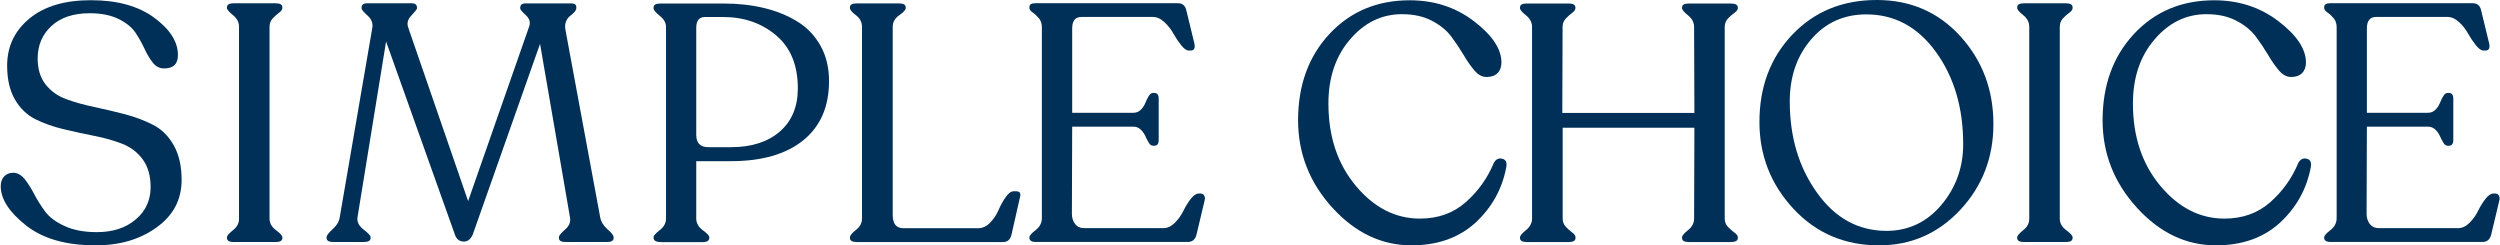 <svg width="1722" height="169" viewBox="0 0 1722 169" fill="none" xmlns="http://www.w3.org/2000/svg">
<path d="M65.78 169C45.426 169 29.424 164.38 17.841 155.207C6.258 146.034 0.5 137.063 0.5 128.225C0.5 125.413 1.303 123.203 2.843 121.529C4.383 119.855 6.526 118.985 9.338 118.985C12.284 119.119 14.828 120.659 17.105 123.471C19.314 126.35 21.523 129.765 23.599 133.782C25.675 137.799 28.219 141.749 31.098 145.7C34.044 149.65 38.53 152.998 44.623 155.743C50.715 158.555 58.08 159.894 66.717 159.894C77.698 159.894 86.603 157.015 93.432 151.19C100.328 145.432 103.743 137.933 103.743 128.827C103.743 121.128 101.935 114.767 98.32 109.812C94.704 104.858 89.951 101.309 84.192 99.033C78.434 96.823 72.007 94.948 64.977 93.609C57.947 92.203 50.916 90.663 43.819 88.99C36.722 87.316 30.294 85.039 24.47 82.16C18.711 79.281 13.958 74.795 10.342 68.635C6.727 62.476 4.919 54.642 4.919 45.269C4.919 32.012 10.074 21.165 20.318 12.729C30.562 4.293 44.69 0.142 62.566 0.142C80.778 0.142 95.307 4.159 106.22 12.193C117.134 20.228 122.557 28.798 122.557 37.904C122.557 44.063 119.41 47.143 113.05 47.143C109.97 47.143 107.359 45.804 105.283 43.193C103.207 40.582 101.333 37.435 99.592 33.685C97.918 30.003 95.775 26.254 93.365 22.571C90.888 18.889 87.005 15.675 81.648 13.064C76.292 10.453 69.731 9.113 61.83 9.113C50.582 9.113 41.744 12.059 35.45 17.884C29.089 23.776 25.942 31.208 25.942 40.314C25.942 47.545 27.75 53.504 31.366 58.124C34.981 62.744 39.735 66.158 45.627 68.301C51.519 70.443 57.947 72.251 64.977 73.724C72.007 75.197 79.037 76.871 86.067 78.679C93.097 80.553 99.525 82.964 105.417 85.977C111.309 88.989 116.063 93.676 119.678 100.104C123.294 106.532 125.101 114.432 125.101 123.873C125.101 137.464 119.41 148.378 107.961 156.546C96.512 164.915 82.452 169 65.78 169Z" fill="#003057"/>
<path d="M156.332 163.897V163.428C156.332 162.357 157.738 160.75 160.483 158.541C163.295 156.398 164.634 153.787 164.634 150.64V18.406C164.634 15.326 163.228 12.648 160.483 10.438C157.738 8.229 156.332 6.555 156.332 5.484V5.015C156.332 3.14 157.872 2.27 160.952 2.27H189.876C192.956 2.27 194.496 3.207 194.496 5.015V5.484C194.496 6.555 193.759 7.626 192.286 8.697C190.813 9.769 189.34 11.108 187.867 12.648C186.394 14.188 185.658 16.129 185.658 18.406V150.64C185.658 153.72 187.131 156.331 190.077 158.541C193.023 160.683 194.496 162.357 194.496 163.428V163.897C194.496 165.771 192.956 166.709 189.876 166.709H160.952C157.872 166.709 156.332 165.771 156.332 163.897Z" fill="#003057"/>
<path d="M413.429 149.77C414.031 152.849 415.772 155.594 418.517 158.005C421.329 160.415 422.668 162.223 422.668 163.428V163.897C422.668 165.771 421.128 166.709 418.049 166.709H389.593C386.513 166.709 384.973 165.771 384.973 163.897V163.428C384.973 162.357 386.379 160.549 389.258 158.072C392.137 155.595 393.209 152.849 392.606 149.703L371.984 30.19L325.652 161.487C324.246 164.7 322.237 166.374 319.626 166.374C316.546 166.374 314.471 164.834 313.399 161.754L265.929 28.583L246.244 149.703C245.776 152.782 247.182 155.595 250.396 158.072C253.609 160.549 255.283 162.29 255.283 163.428V163.897C255.283 165.771 253.676 166.709 250.396 166.709H229.573C226.493 166.709 224.953 165.771 224.953 163.897V163.428C224.953 162.223 226.359 160.348 229.104 157.871C231.916 155.394 233.523 152.716 233.992 149.77L256.488 18.941C256.957 15.861 255.819 13.116 253.141 10.706C250.463 8.296 249.057 6.622 249.057 5.751V5.283C249.057 3.274 250.262 2.27 252.739 2.27H283.538C286.015 2.27 287.22 3.274 287.22 5.283V5.751C287.22 6.354 285.948 7.961 283.404 10.639C280.86 13.25 280.123 16.062 281.194 19.008L322.438 138.521L364.552 18.071C365.49 15.259 364.686 12.714 362.142 10.438C359.598 8.095 358.326 6.555 358.326 5.818V5.35C358.326 3.341 359.531 2.337 362.008 2.337H393.477C395.82 2.337 396.958 3.207 396.958 4.881V5.551C396.958 6.488 396.489 7.425 395.552 8.43C394.615 9.434 393.61 10.304 392.539 11.108C391.468 11.911 390.597 13.116 389.861 14.79C389.191 16.464 389.057 18.473 389.526 20.816L413.429 149.77Z" fill="#003057"/>
<path d="M455.075 166.719C451.861 166.719 450.188 165.714 450.188 163.706V163.237C450.188 162.3 451.593 160.76 454.472 158.483C457.351 156.274 458.758 153.596 458.758 150.516V18.549C458.758 15.737 457.351 13.193 454.472 10.917C451.593 8.573 450.188 6.9 450.188 5.828V5.159C450.188 3.284 451.794 2.414 455.075 2.414H498.126C508.17 2.414 517.409 3.418 525.912 5.426C534.416 7.435 542.115 10.515 548.945 14.666C555.841 18.817 561.197 24.441 565.147 31.472C569.098 38.502 571.039 46.67 571.039 55.91C571.039 73.519 565.081 87.11 553.23 96.685C541.312 106.259 524.774 111.013 503.416 111.013H479.58V150.583C479.58 153.663 481.053 156.341 484.066 158.55C487.079 160.76 488.552 162.367 488.552 163.304V163.773C488.552 165.781 487.012 166.786 483.932 166.786H455.075V166.719ZM487.949 101.372H503.483C517.677 101.372 528.925 97.756 537.161 90.592C545.396 83.428 549.547 73.519 549.547 60.864C549.547 44.996 544.593 32.811 534.616 24.375C524.64 15.938 512.522 11.72 498.126 11.72H485.606C481.589 11.72 479.58 14.197 479.58 19.152V93.002C479.647 98.626 482.392 101.372 487.949 101.372Z" fill="#003057"/>
<path d="M590.061 166.714C586.981 166.714 585.441 165.776 585.441 163.902V163.433C585.441 162.228 586.847 160.487 589.593 158.345C592.405 156.202 593.744 153.591 593.744 150.444V18.478C593.744 15.264 592.338 12.586 589.593 10.51C586.847 8.434 585.441 6.761 585.441 5.556V5.087C585.441 3.212 586.981 2.342 590.061 2.342H619.253C622.333 2.342 623.873 3.279 623.873 5.087V5.556C623.873 6.761 622.4 8.434 619.387 10.51C616.374 12.586 614.901 15.264 614.901 18.478V148.168C614.901 154.193 617.379 157.206 622.333 157.206H673.754C676.834 157.206 679.646 155.867 682.123 153.256C684.6 150.645 686.542 147.699 687.881 144.485C689.287 141.271 690.894 138.325 692.769 135.714C694.643 133.103 696.384 131.764 698.125 131.764H700C702.477 131.764 703.347 133.17 702.544 135.915L696.786 161.357C695.983 164.906 694.108 166.714 691.028 166.714H590.061Z" fill="#003057"/>
<path d="M713.95 166.725C710.736 166.725 709.062 165.787 709.062 163.913V163.444C709.062 162.373 710.469 160.699 713.348 158.489C716.227 156.28 717.633 153.535 717.633 150.254V18.689C717.633 16.212 716.963 14.204 715.557 12.53C714.151 10.923 712.745 9.583 711.272 8.579C709.799 7.575 709.062 6.504 709.062 5.432V4.763C709.062 3.089 710.469 2.219 713.214 2.219H811.435C814.515 2.219 816.457 3.892 817.193 7.307L822.751 30.205C823.353 33.285 822.416 34.825 820.005 34.825H818.867C817.327 34.825 815.586 33.62 813.645 31.21C811.703 28.799 809.962 26.188 808.288 23.242C806.682 20.296 804.606 17.618 802.062 15.274C799.517 12.864 796.839 11.659 794.094 11.659H745.017C740.665 11.659 738.522 14.27 738.522 19.56V77.676H780.703C782.712 77.676 784.386 77.006 785.792 75.6C787.198 74.194 788.202 72.654 788.939 70.847C789.608 69.106 790.412 67.499 791.282 66.093C792.152 64.687 793.09 64.017 794.161 64.017H795.098C797.107 64.017 798.111 65.356 798.111 67.968V96.423C798.111 99.034 797.107 100.373 795.098 100.373H794.161C793.09 100.373 792.085 99.704 791.282 98.298C790.412 96.892 789.675 95.419 788.939 93.812C788.269 92.205 787.198 90.665 785.792 89.326C784.386 87.92 782.712 87.25 780.703 87.25H738.522L738.321 147.241C738.321 149.986 739.058 152.396 740.531 154.271C742.004 156.213 744.146 157.15 746.891 157.15H801.325C804.07 157.15 806.748 155.945 809.226 153.468C811.703 150.99 813.645 148.245 815.118 145.232C816.591 142.219 818.265 139.474 820.206 136.997C822.148 134.52 823.956 133.315 825.629 133.315H827.035C828.107 133.315 828.91 133.783 829.446 134.721C829.982 135.658 830.115 136.729 829.781 137.934L824.223 161.301C823.42 164.85 821.411 166.658 818.198 166.658H713.95V166.725Z" fill="#003057"/>
<path d="M972.193 168.986C951.639 168.986 933.494 160.349 917.76 143.075C902.026 125.801 894.125 105.715 894.125 82.883C894.125 58.646 901.356 38.828 915.751 23.361C930.213 7.895 948.625 0.195 970.988 0.195C987.994 0.195 1002.72 5.016 1015.31 14.657C1027.9 24.298 1034.19 33.739 1034.19 43.046C1034.19 46.126 1033.32 48.536 1031.51 50.344C1029.71 52.151 1027.23 53.022 1024.02 53.022C1020.94 53.022 1018.12 51.549 1015.58 48.536C1013.04 45.523 1010.49 41.907 1008.08 37.756C1005.6 33.605 1002.79 29.387 999.644 25.169C996.498 20.951 992.012 17.268 986.187 14.255C980.429 11.242 973.599 9.77 965.699 9.77C951.772 9.77 939.854 15.527 929.945 27.111C919.969 38.694 915.015 53.423 915.015 71.367C915.015 94.064 921.308 112.946 933.896 128.01C946.483 143.075 961.213 150.574 978.018 150.574C990.539 150.574 1001.05 146.824 1009.62 139.259C1018.19 131.693 1024.62 122.654 1028.97 112.142C1030.38 109.665 1032.32 108.728 1034.73 109.33C1037.21 109.933 1038.14 111.874 1037.54 115.088C1034.73 130.086 1027.7 142.807 1016.38 153.319C1004.93 163.764 990.204 168.986 972.193 168.986Z" fill="#003057"/>
<path d="M1051.6 166.719C1048.52 166.719 1046.98 165.781 1046.98 163.907V163.438C1046.98 162.367 1048.39 160.693 1051.13 158.483C1053.88 156.274 1055.28 153.596 1055.28 150.516V18.549C1055.28 15.47 1053.88 12.791 1051.13 10.582C1048.32 8.372 1046.98 6.699 1046.98 5.627V5.159C1046.98 3.284 1048.52 2.414 1051.6 2.414H1080.52C1083.6 2.414 1085.14 3.351 1085.14 5.159V5.627C1085.14 6.699 1084.41 7.77 1082.93 8.841C1081.46 9.912 1079.99 11.251 1078.52 12.791C1077.04 14.331 1076.31 16.273 1076.31 18.549L1076.11 77.804H1167.1L1166.9 18.549C1166.9 15.47 1165.49 12.791 1162.74 10.582C1159.93 8.372 1158.59 6.699 1158.59 5.627V5.159C1158.59 3.284 1160.13 2.414 1163.21 2.414H1192.14C1195.35 2.414 1197.02 3.351 1197.02 5.159V5.627C1197.02 6.699 1196.22 7.77 1194.68 8.841C1193.14 9.912 1191.6 11.251 1190.2 12.791C1188.72 14.331 1187.99 16.273 1187.99 18.549V150.516C1187.99 152.859 1188.72 154.734 1190.2 156.274C1191.67 157.814 1193.14 159.153 1194.68 160.224C1196.22 161.296 1197.02 162.367 1197.02 163.438V163.907C1197.02 165.781 1195.42 166.719 1192.14 166.719H1163.21C1160.13 166.719 1158.59 165.781 1158.59 163.907V163.438C1158.59 162.367 1160 160.693 1162.74 158.483C1165.56 156.274 1166.9 153.596 1166.9 150.516L1167.1 87.981H1076.37V150.516C1076.37 152.859 1077.11 154.734 1078.58 156.274C1080.06 157.814 1081.53 159.153 1083 160.224C1084.47 161.296 1085.21 162.367 1085.21 163.438V163.907C1085.21 165.781 1083.67 166.719 1080.59 166.719H1051.6Z" fill="#003057"/>
<path d="M1294.32 168.992C1270.55 168.992 1250.87 160.556 1235.27 143.75C1219.67 126.945 1211.9 106.993 1211.9 84.027C1211.9 59.79 1219.47 39.704 1234.6 23.836C1249.73 7.968 1269.08 0 1292.72 0C1316.02 0 1335.23 8.369 1350.36 25.041C1365.49 41.712 1373.06 61.866 1373.06 85.5C1373.06 108.533 1365.43 128.217 1350.23 144.554C1335.03 160.824 1316.35 168.992 1294.32 168.992ZM1299.41 159.016C1314.54 159.016 1327.13 153.057 1337.17 141.206C1347.22 129.288 1352.24 115.362 1352.24 99.293C1352.24 74.252 1346.01 53.161 1333.49 35.82C1320.97 18.546 1305.04 9.909 1285.55 9.909C1270.09 9.909 1257.43 15.6 1247.59 27.049C1237.68 38.499 1232.79 52.76 1232.79 69.9C1232.79 94.472 1239.09 115.429 1251.67 132.904C1264.13 150.312 1280.13 159.016 1299.41 159.016Z" fill="#003057"/>
<path d="M1389.45 163.897V163.428C1389.45 162.357 1390.86 160.75 1393.6 158.541C1396.35 156.398 1397.75 153.787 1397.75 150.64V18.406C1397.75 15.326 1396.35 12.648 1393.6 10.438C1390.79 8.229 1389.45 6.555 1389.45 5.484V5.015C1389.45 3.14 1390.99 2.27 1394.07 2.27H1422.99C1426.07 2.27 1427.61 3.207 1427.61 5.015V5.484C1427.61 6.555 1426.88 7.626 1425.4 8.697C1423.93 9.769 1422.46 11.108 1420.98 12.648C1419.51 14.188 1418.78 16.129 1418.78 18.406V150.64C1418.78 153.72 1420.25 156.331 1423.19 158.541C1426.14 160.683 1427.61 162.357 1427.61 163.428V163.897C1427.61 165.771 1426.07 166.709 1422.99 166.709H1394.07C1390.99 166.709 1389.45 165.771 1389.45 163.897Z" fill="#003057"/>
<path d="M1526.34 168.986C1505.79 168.986 1487.64 160.349 1471.91 143.075C1456.17 125.801 1448.27 105.715 1448.27 82.883C1448.27 58.646 1455.5 38.828 1469.9 23.361C1484.36 7.895 1502.77 0.195 1525.14 0.195C1542.14 0.195 1556.87 5.016 1569.46 14.657C1582.05 24.298 1588.34 33.739 1588.34 43.046C1588.34 46.126 1587.47 48.536 1585.66 50.344C1583.86 52.151 1581.38 53.022 1578.16 53.022C1575.08 53.022 1572.27 51.549 1569.73 48.536C1567.18 45.523 1564.64 41.907 1562.23 37.756C1559.75 33.605 1556.94 29.387 1553.79 25.169C1550.65 20.951 1546.16 17.268 1540.34 14.255C1534.58 11.242 1527.75 9.77 1519.85 9.77C1505.92 9.77 1494 15.527 1484.09 27.111C1474.12 38.694 1469.16 53.423 1469.16 71.367C1469.16 94.064 1475.46 112.946 1488.04 128.01C1500.63 143.075 1515.36 150.574 1532.17 150.574C1544.69 150.574 1555.2 146.824 1563.77 139.259C1572.34 131.693 1578.77 122.654 1583.12 112.142C1584.52 109.665 1586.47 108.728 1588.88 109.33C1591.35 109.933 1592.29 111.874 1591.69 115.088C1588.88 130.086 1581.85 142.807 1570.53 153.319C1559.15 163.764 1544.42 168.986 1526.34 168.986Z" fill="#003057"/>
<path d="M1605.8 166.725C1602.59 166.725 1600.91 165.787 1600.91 163.913V163.444C1600.91 162.373 1602.32 160.699 1605.2 158.489C1608.08 156.28 1609.48 153.535 1609.48 150.254V18.689C1609.48 16.212 1608.81 14.204 1607.41 12.53C1606 10.923 1604.6 9.583 1603.12 8.579C1601.65 7.575 1600.91 6.504 1600.91 5.432V4.763C1600.91 3.089 1602.32 2.219 1605.07 2.219H1703.29C1706.37 2.219 1708.31 3.892 1709.04 7.307L1714.6 30.205C1715.2 33.285 1714.27 34.825 1711.79 34.825H1710.65C1709.11 34.825 1707.37 33.62 1705.43 31.21C1703.49 28.799 1701.75 26.188 1700.07 23.242C1698.47 20.296 1696.39 17.618 1693.85 15.274C1691.3 12.864 1688.62 11.659 1685.88 11.659H1636.8C1632.45 11.659 1630.31 14.27 1630.31 19.56V77.676H1672.42C1674.43 77.676 1676.1 77.006 1677.51 75.6C1678.92 74.194 1679.92 72.654 1680.66 70.847C1681.33 69.106 1682.13 67.499 1683 66.093C1683.87 64.687 1684.81 64.017 1685.88 64.017H1686.82C1688.82 64.017 1689.83 65.356 1689.83 67.968V96.423C1689.83 99.034 1688.82 100.373 1686.82 100.373H1685.88C1684.81 100.373 1683.8 99.704 1683 98.298C1682.13 96.892 1681.39 95.419 1680.66 93.812C1679.99 92.205 1678.92 90.665 1677.51 89.326C1676.1 87.92 1674.43 87.25 1672.42 87.25H1630.31L1630.11 147.241C1630.11 149.986 1630.84 152.396 1632.32 154.271C1633.79 156.213 1635.93 157.15 1638.68 157.15H1693.11C1695.92 157.15 1698.53 155.945 1701.01 153.468C1703.49 150.99 1705.43 148.245 1706.9 145.232C1708.38 142.219 1710.05 139.474 1711.99 136.997C1713.93 134.52 1715.74 133.315 1717.41 133.315H1718.82C1719.89 133.315 1720.7 133.783 1721.23 134.721C1721.77 135.658 1721.9 136.729 1721.57 137.934L1716.01 161.301C1715.2 164.85 1713.2 166.658 1709.98 166.658H1605.8V166.725Z" fill="#003057"/>
</svg>

